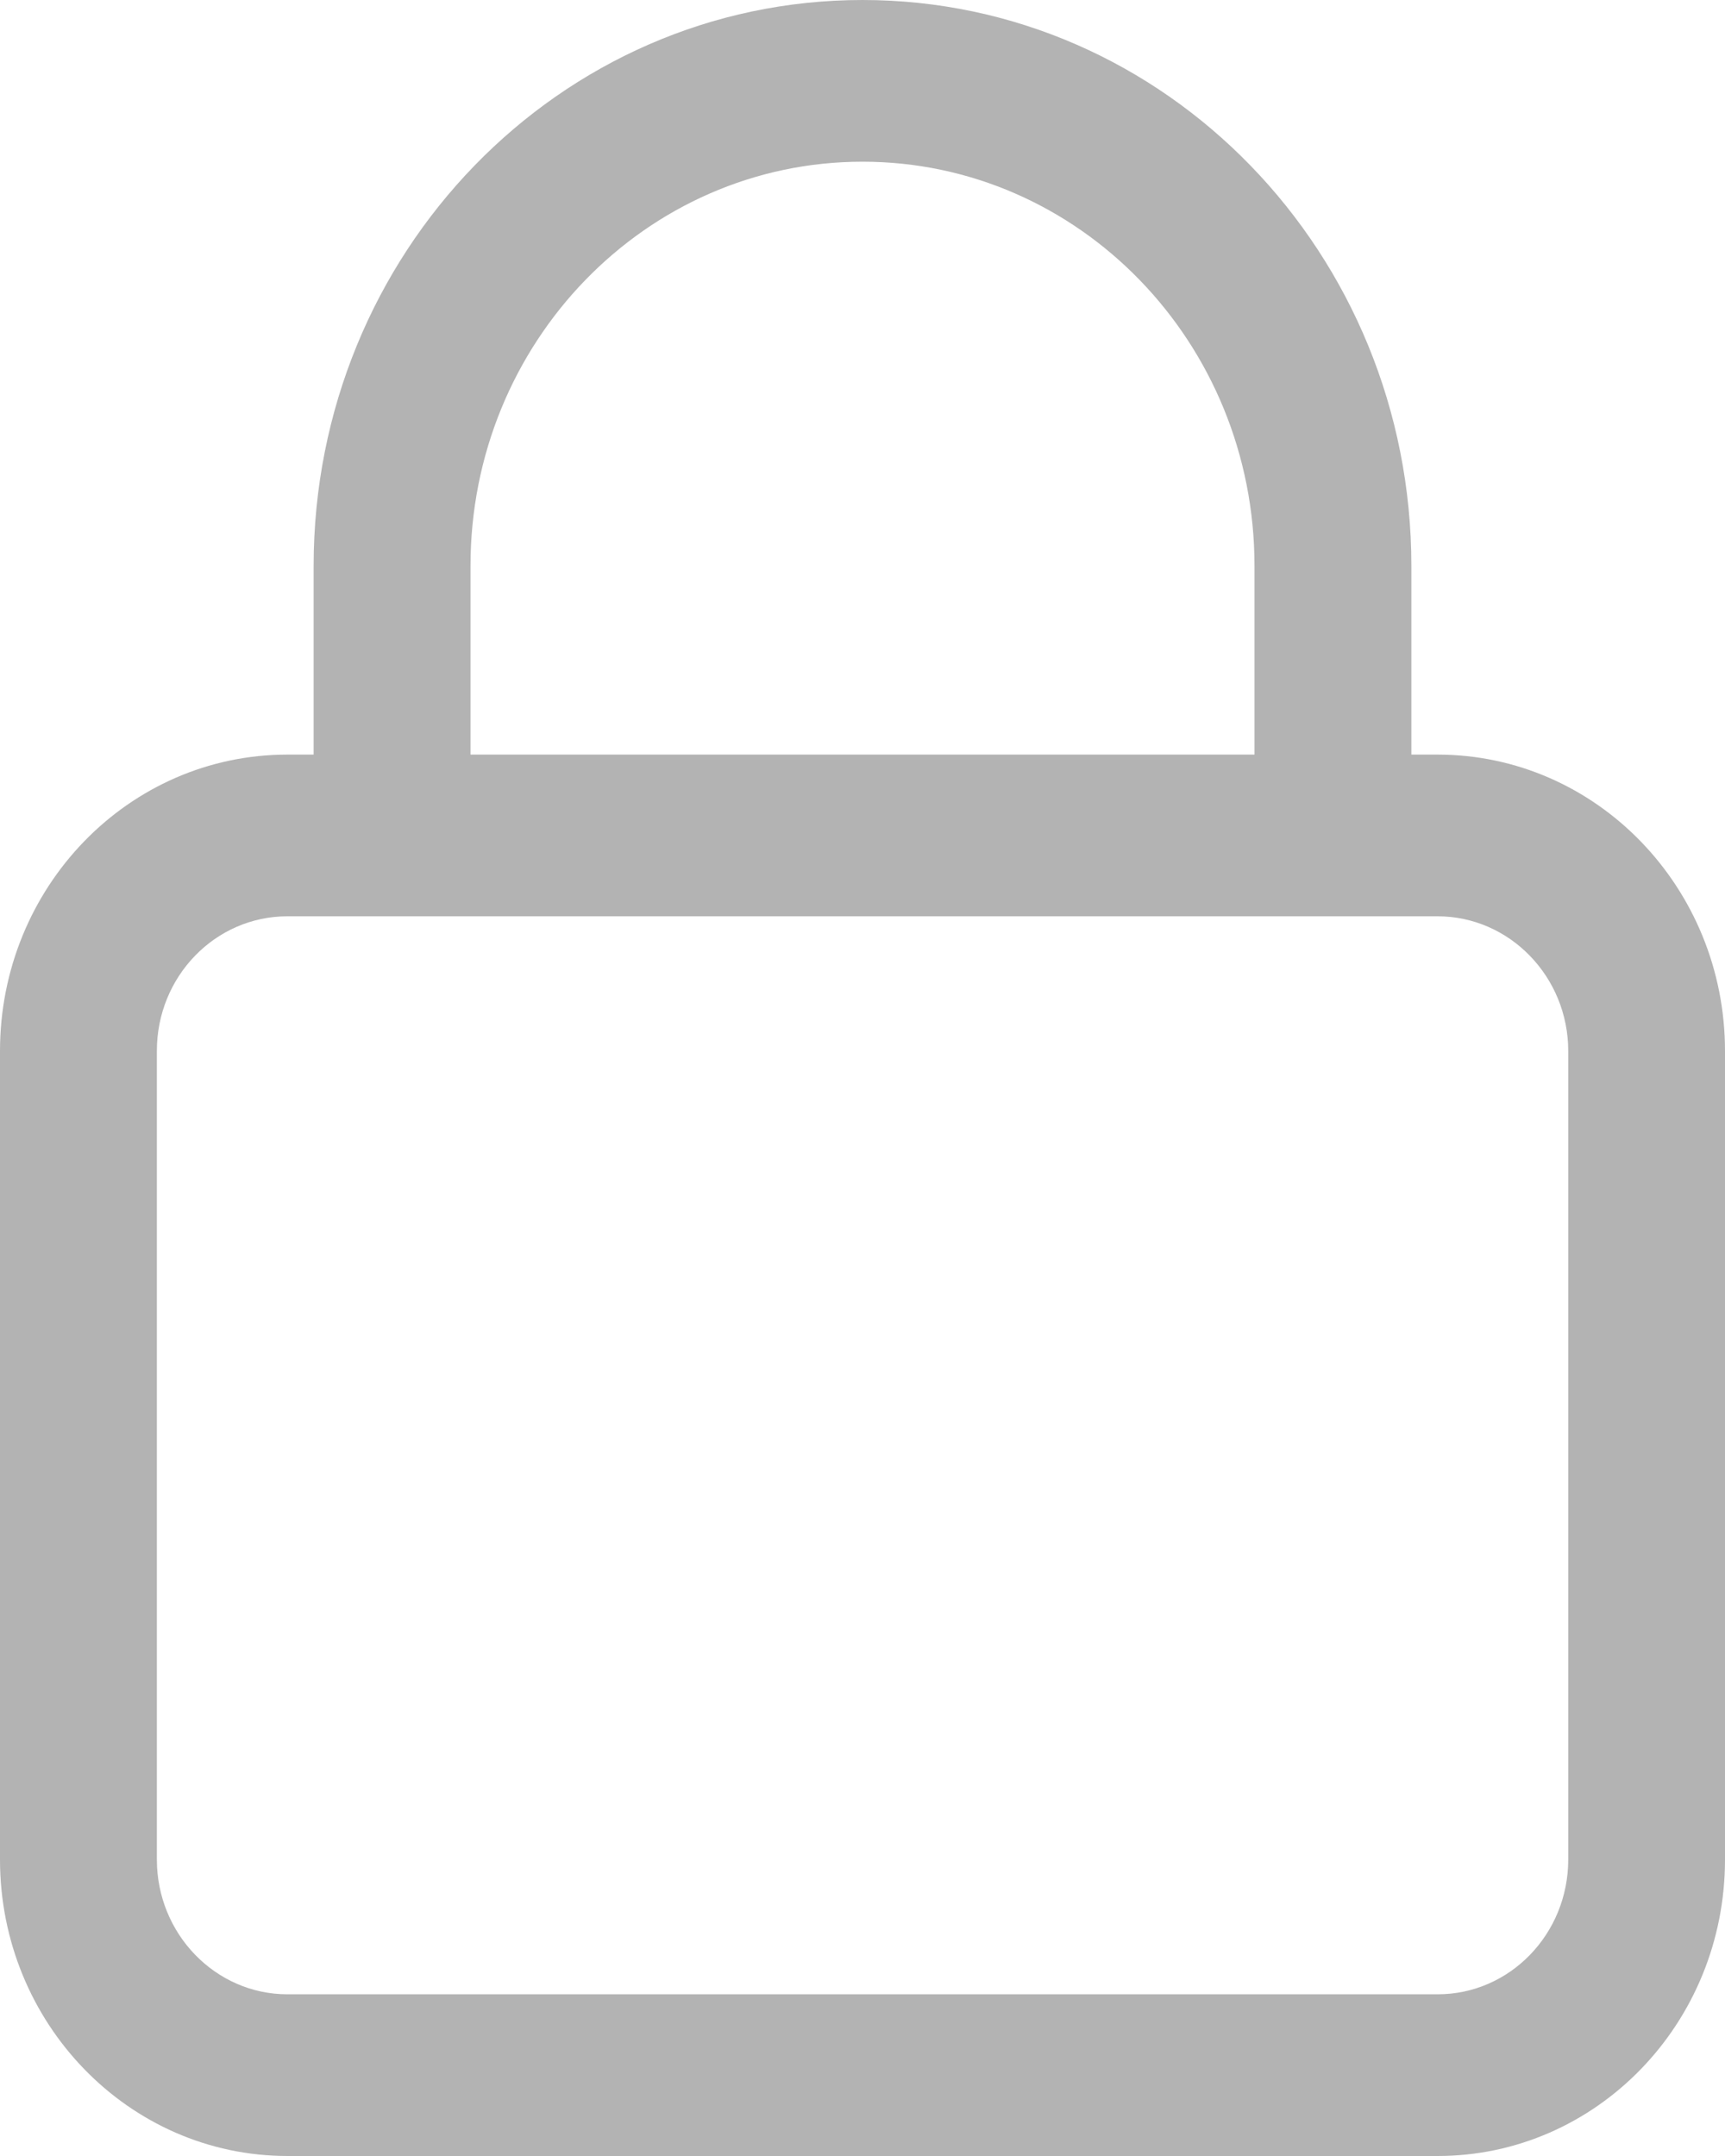 <svg xmlns="http://www.w3.org/2000/svg" xmlns:xlink="http://www.w3.org/1999/xlink" fill="none" version="1.1" width="16" height="20" viewBox="0 0 16 20"><g><path d="M2.909,7L2.909,5.25C2.909,2.35,5.188,0,8,0C10.812,0,13.091,2.349,13.091,5.25L13.091,7L13.334,7C14.806,7,16,8.233,16,9.75L16,17.25C16,18.769,14.807,20,13.334,20L2.667,20C1.194,20,0,18.767,0,17.25L0,9.75C0,8.231,1.192,7,2.666,7L2.909,7ZM4.364,7L11.636,7L11.636,5.25C11.636,3.178,10.009,1.5,8,1.5C5.991,1.5,4.364,3.179,4.364,5.25L4.364,7ZM1.455,9.75L1.455,17.25C1.455,17.939,1.998,18.5,2.666,18.5L13.333,18.5C14.003,18.501,14.546,17.941,14.546,17.25L14.546,9.75C14.546,9.061,14.002,8.5,13.334,8.5L2.667,8.5C1.997,8.499,1.454,9.059,1.455,9.75Z" fill="#B3B3B3" fill-opacity="1"/></g></svg>
